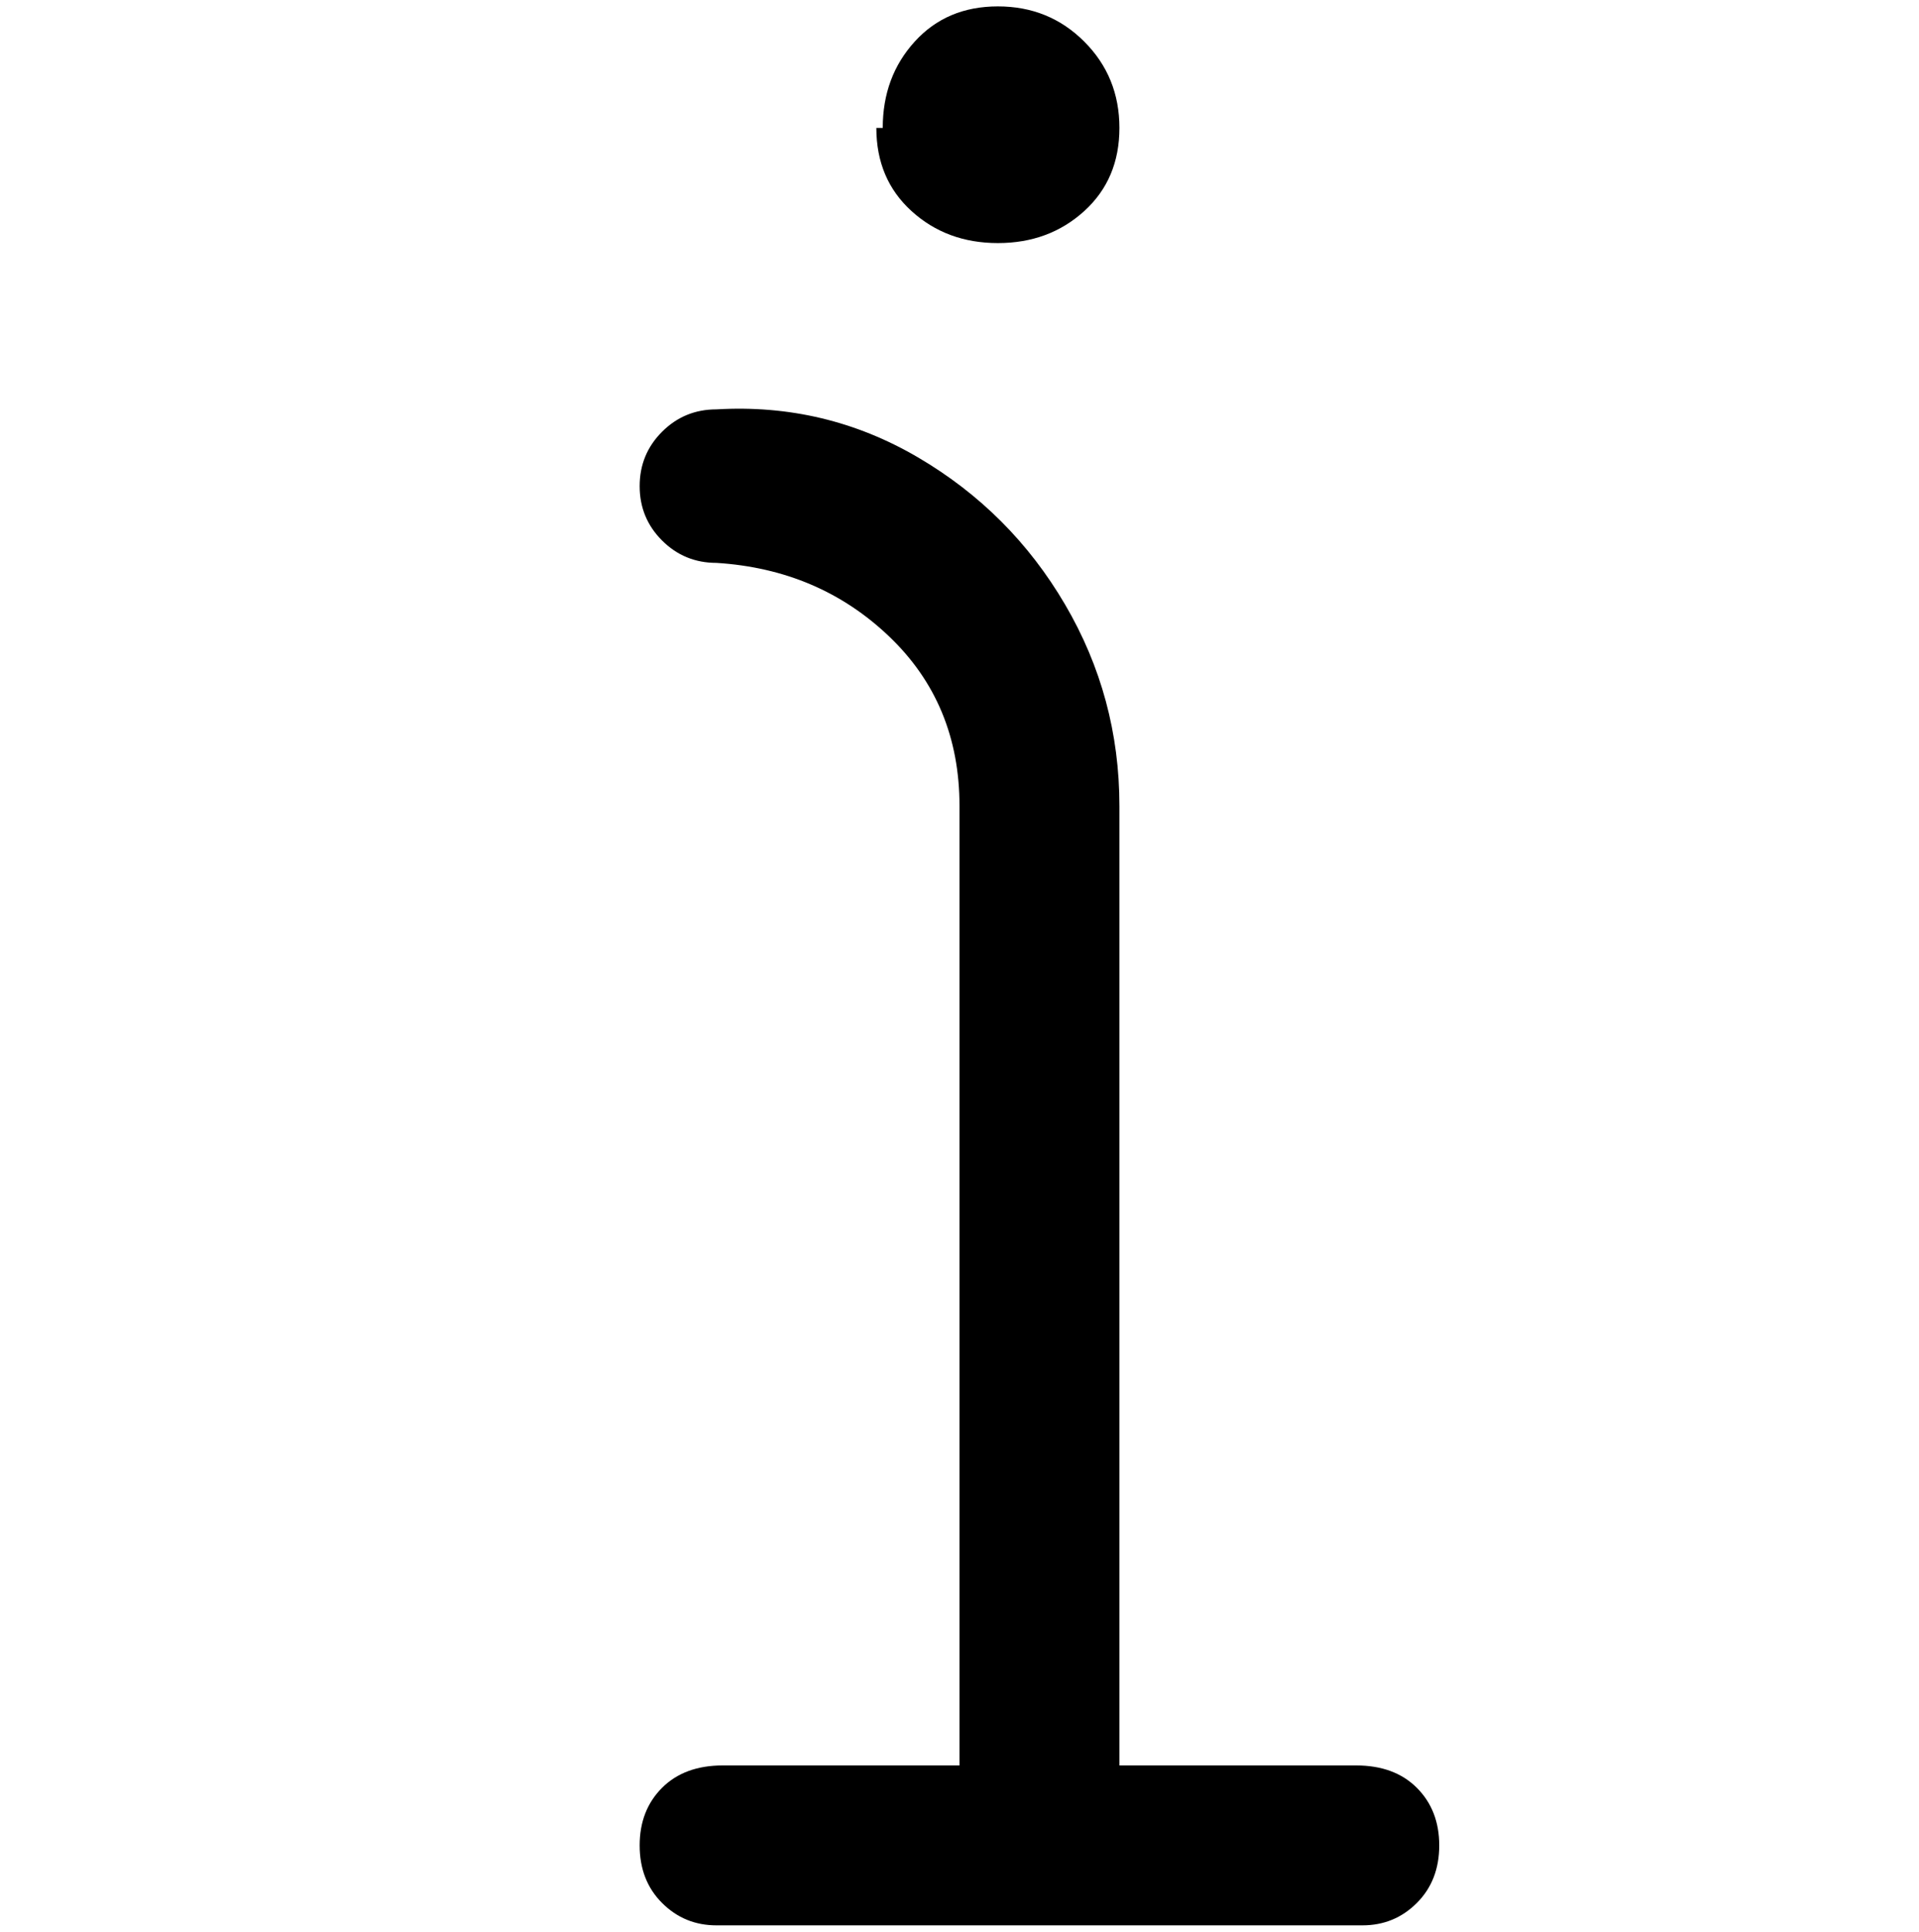 <svg viewBox="0 0 300 302.001" xmlns="http://www.w3.org/2000/svg"><path d="M138 20q0-8 5-13.5T156 1q8 0 13.5 5.5T175 20q0 8-5.5 13T156 38q-8 0-13.5-5T137 20h1zm75 256h-38V126q0-17-8.5-31.5t-23-23Q129 63 112 64q-5 0-8.5 3.5T100 76q0 5 3.5 8.5T112 88q16 1 27 11.5t11 26.5v150h-37q-6 0-9.5 3.5t-3.5 9q0 5.5 3.5 9t8.5 3.5h101q5 0 8.5-3.5t3.5-9q0-5.5-3.5-9T212 276h1z"/></svg>
